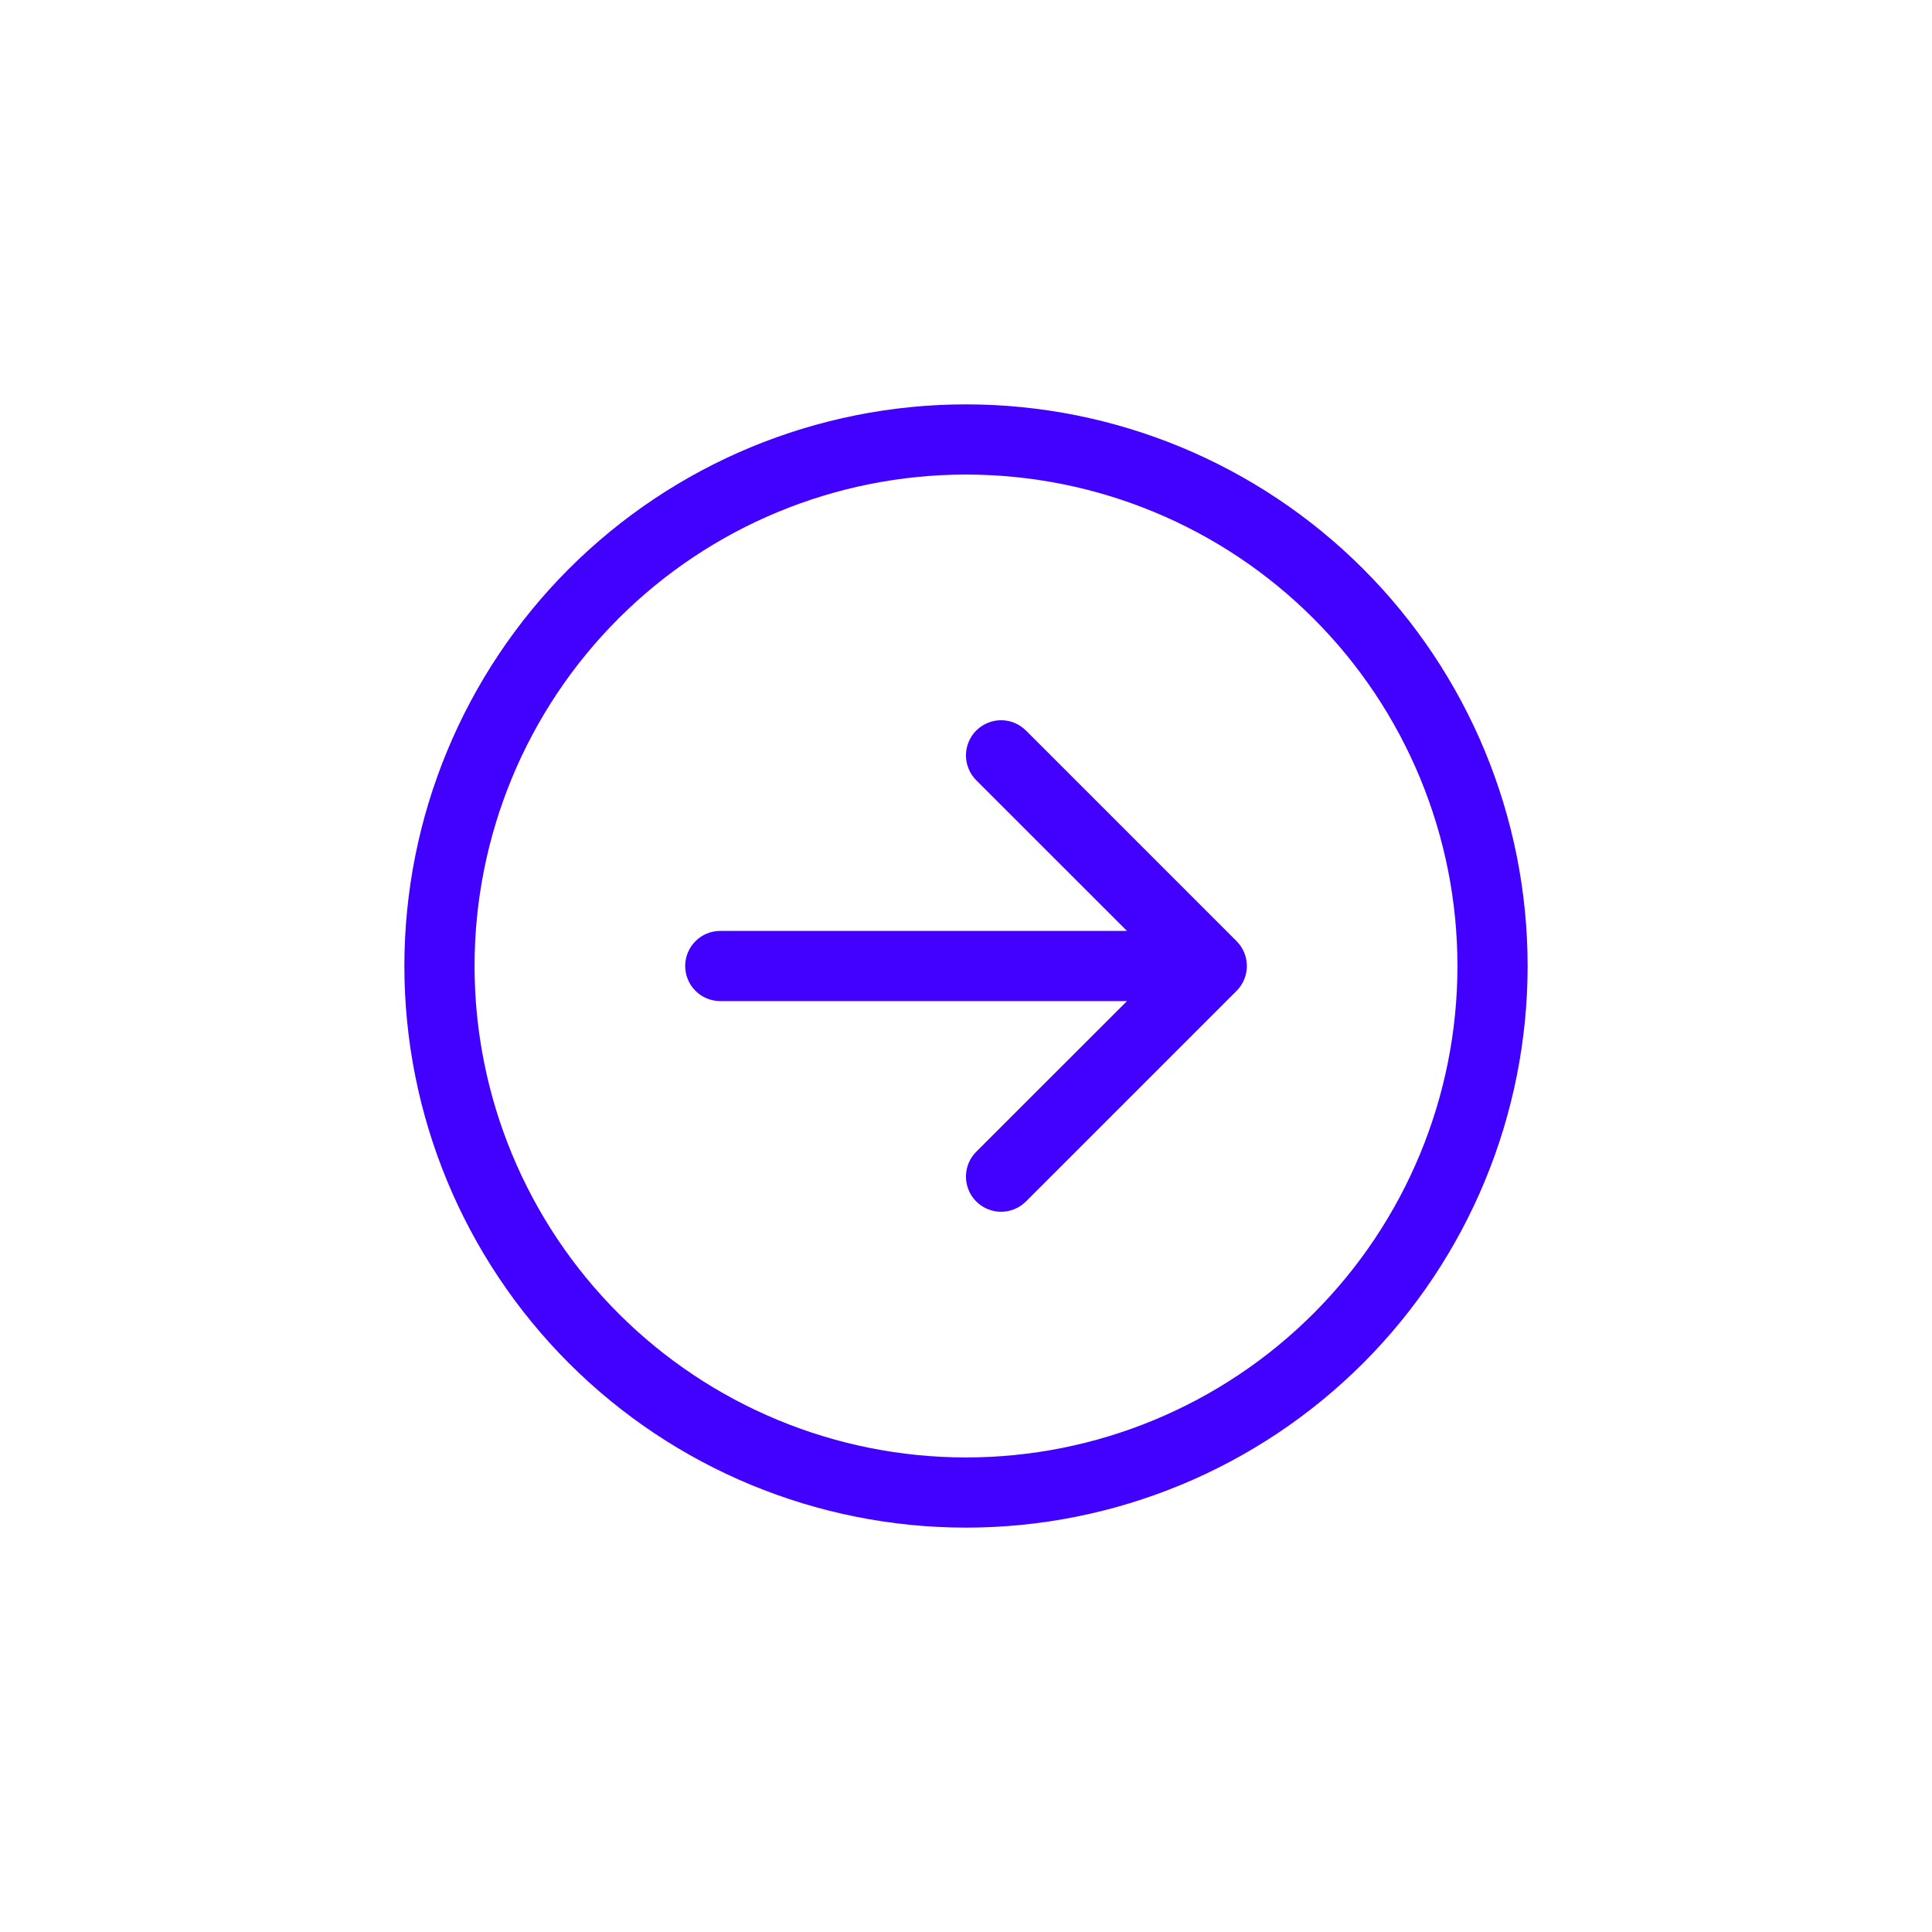 <svg width="43" height="43" viewBox="0 0 43 43" fill="none" xmlns="http://www.w3.org/2000/svg">
<g filter="url(#filter0_d)">
<path fill-rule="evenodd" clip-rule="evenodd" d="M29.438 19.5C29.438 16.599 28.285 13.817 26.234 11.766C24.183 9.715 21.401 8.562 18.5 8.562C15.599 8.562 12.817 9.715 10.766 11.766C8.715 13.817 7.562 16.599 7.562 19.5C7.562 22.401 8.715 25.183 10.766 27.234C12.817 29.285 15.599 30.438 18.5 30.438C21.401 30.438 24.183 29.285 26.234 27.234C28.285 25.183 29.438 22.401 29.438 19.5ZM6 19.5C6 16.185 7.317 13.005 9.661 10.661C12.005 8.317 15.185 7 18.5 7C21.815 7 24.995 8.317 27.339 10.661C29.683 13.005 31 16.185 31 19.5C31 22.815 29.683 25.995 27.339 28.339C24.995 30.683 21.815 32 18.5 32C15.185 32 12.005 30.683 9.661 28.339C7.317 25.995 6 22.815 6 19.5ZM13.031 20.281C12.824 20.281 12.625 20.199 12.479 20.052C12.332 19.906 12.25 19.707 12.25 19.5C12.25 19.293 12.332 19.094 12.479 18.948C12.625 18.801 12.824 18.719 13.031 18.719L22.083 18.719L18.728 15.366C18.655 15.293 18.598 15.207 18.559 15.112C18.519 15.017 18.499 14.915 18.499 14.812C18.499 14.71 18.519 14.608 18.559 14.513C18.598 14.418 18.655 14.332 18.728 14.259C18.801 14.187 18.887 14.129 18.982 14.09C19.077 14.05 19.178 14.03 19.281 14.03C19.384 14.03 19.486 14.05 19.581 14.09C19.675 14.129 19.762 14.187 19.834 14.259L24.522 18.947C24.595 19.019 24.652 19.106 24.692 19.201C24.731 19.296 24.751 19.397 24.751 19.5C24.751 19.603 24.731 19.704 24.692 19.799C24.652 19.894 24.595 19.981 24.522 20.053L19.834 24.741C19.688 24.887 19.489 24.97 19.281 24.97C19.074 24.97 18.875 24.887 18.728 24.741C18.581 24.594 18.499 24.395 18.499 24.188C18.499 23.98 18.581 23.781 18.728 23.634L22.083 20.281L13.031 20.281Z" fill="#4200FF"/>
</g>
<defs>
<filter id="filter0_d" x="0" y="0" width="43" height="43" filterUnits="userSpaceOnUse" color-interpolation-filters="sRGB">
<feFlood flood-opacity="0" result="BackgroundImageFix"/>
<feColorMatrix in="SourceAlpha" type="matrix" values="0 0 0 0 0 0 0 0 0 0 0 0 0 0 0 0 0 0 127 0" result="hardAlpha"/>
<feOffset dx="3" dy="2"/>
<feGaussianBlur stdDeviation="4.5"/>
<feComposite in2="hardAlpha" operator="out"/>
<feColorMatrix type="matrix" values="0 0 0 0 0 0 0 0 0 0 0 0 0 0 0 0 0 0 0.25 0"/>
<feBlend mode="normal" in2="BackgroundImageFix" result="effect1_dropShadow"/>
<feBlend mode="normal" in="SourceGraphic" in2="effect1_dropShadow" result="shape"/>
</filter>
</defs>
</svg>
